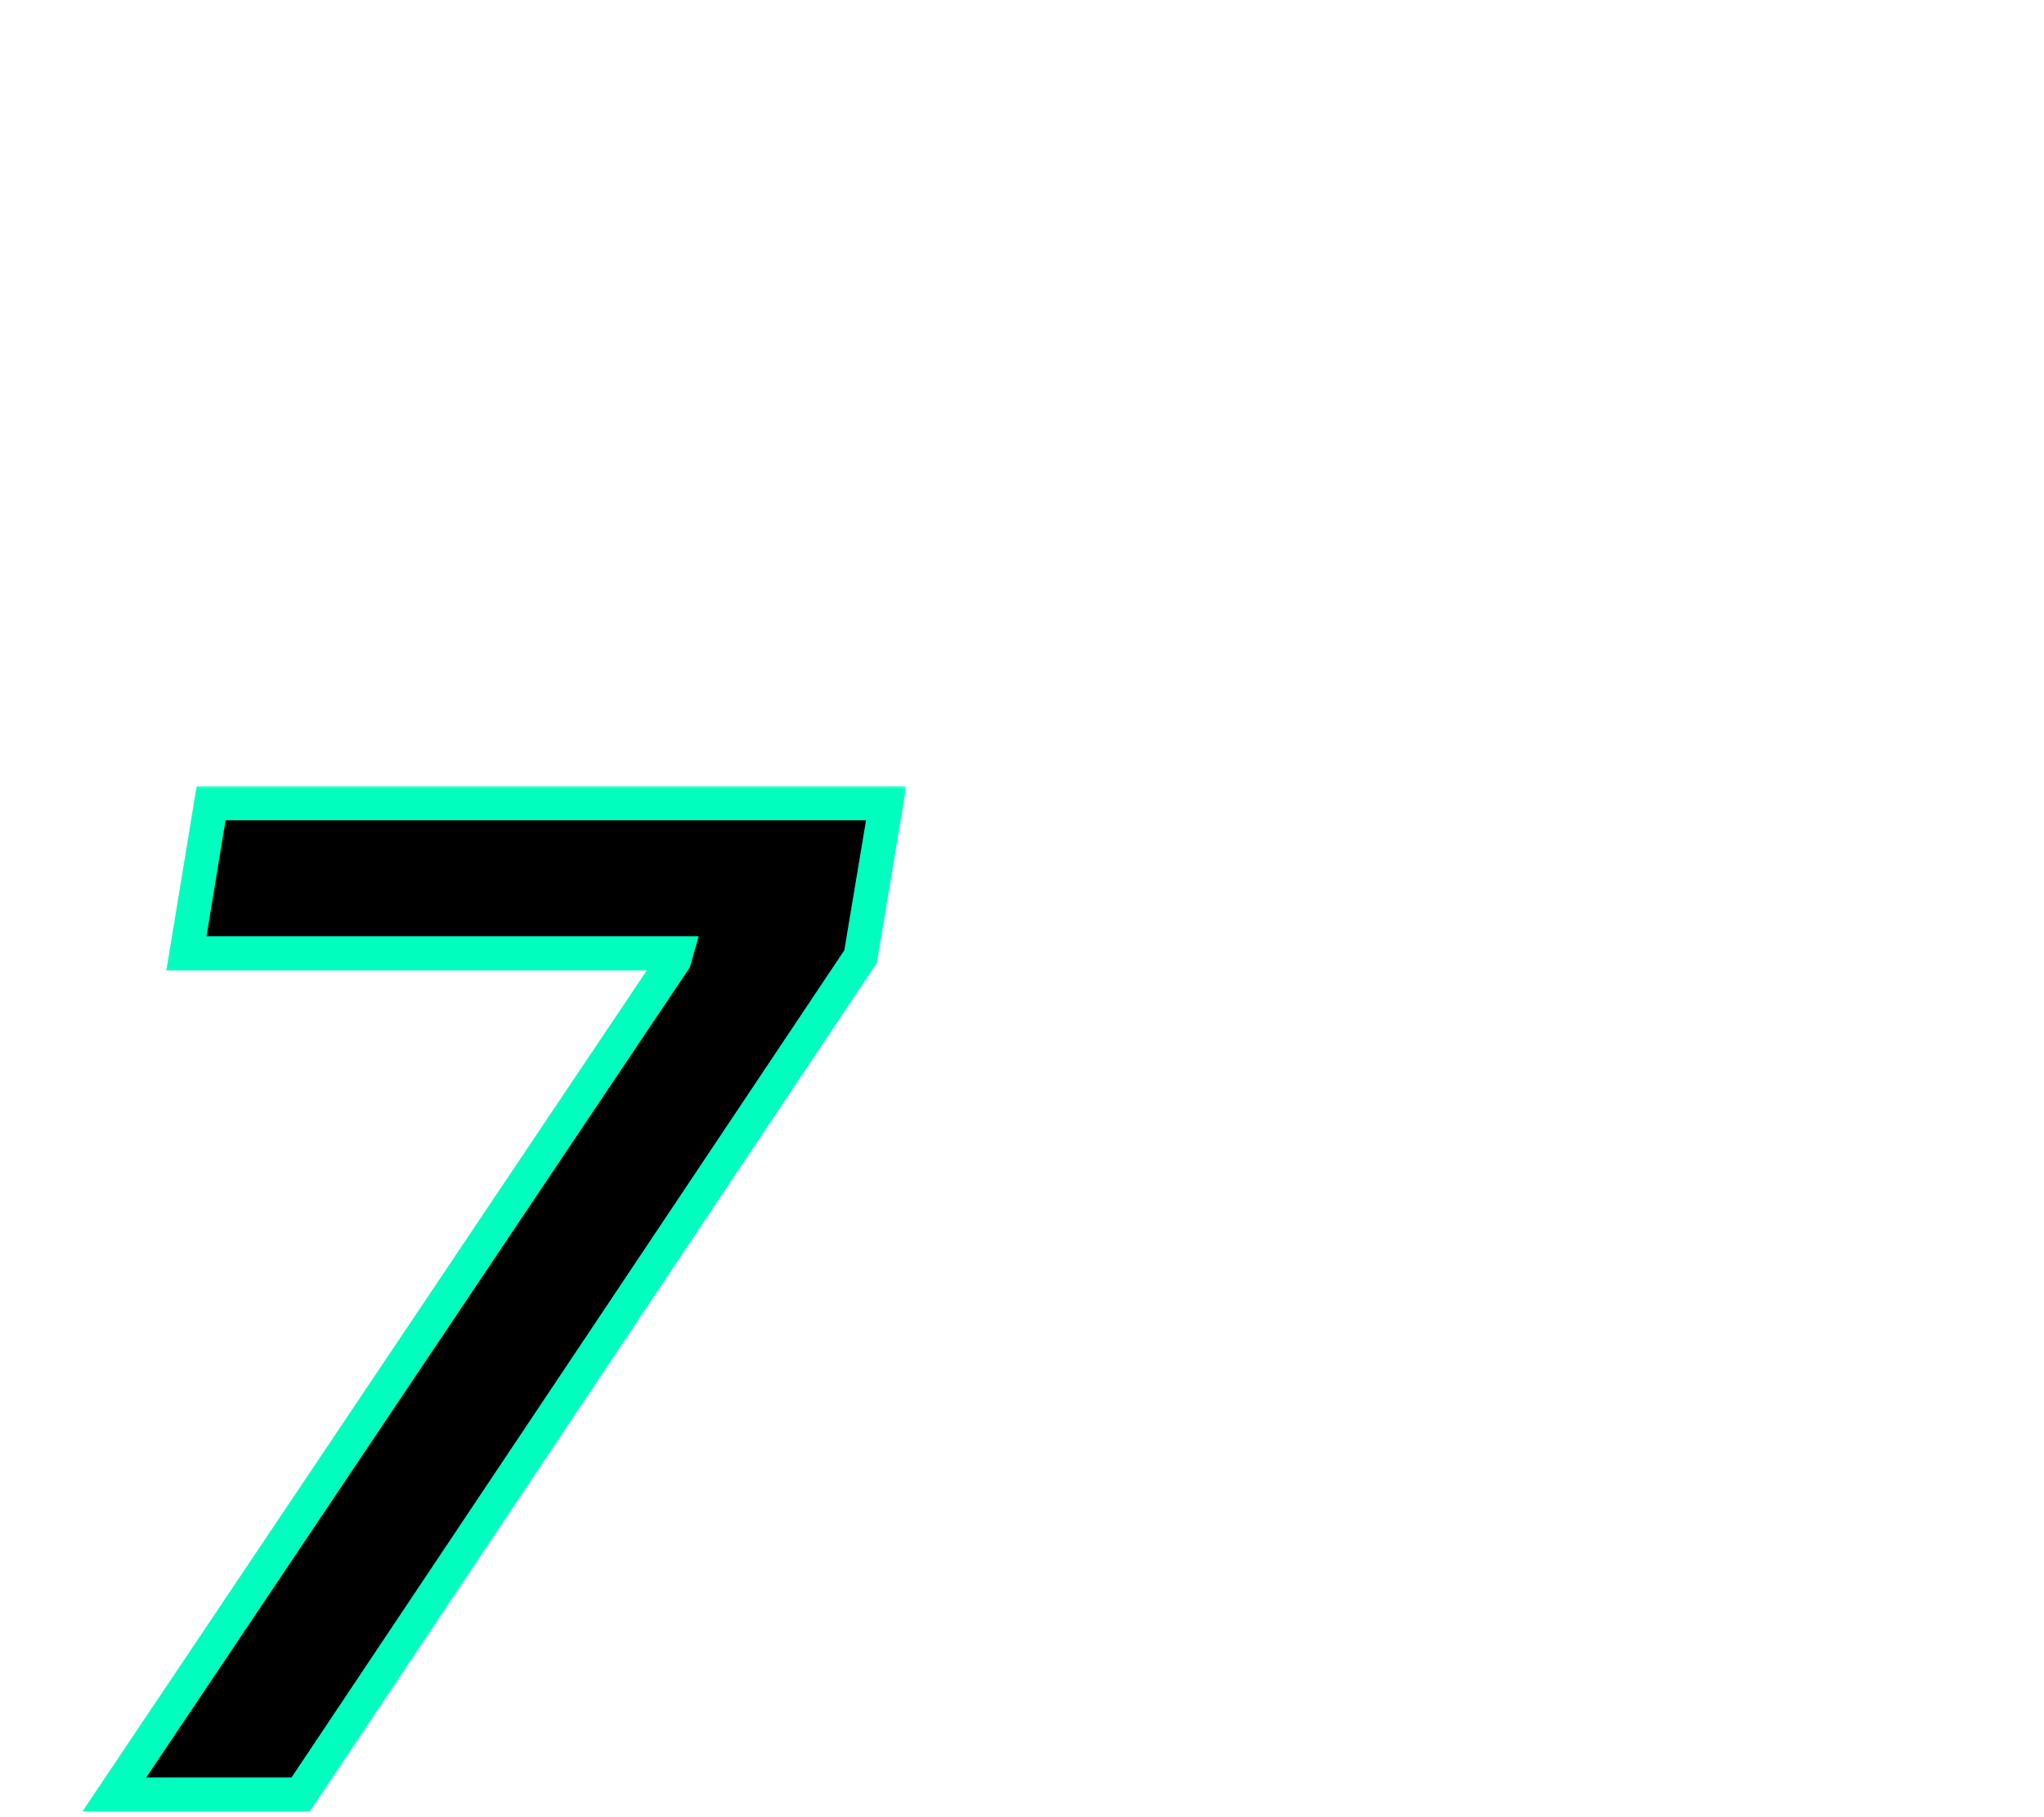 <svg width="180" height="160" viewBox="0 0 180 160" fill="none" xmlns="http://www.w3.org/2000/svg">
<g clip-path="url(#clip0_960_1854)">
<mask id="path-1-outside-1_960_1854" maskUnits="userSpaceOnUse" x="7" y="69" width="73" height="91" fill="black">
<rect fill="white" x="7" y="69" width="73" height="91"/>
<path d="M10.068 158L59.371 84.534L59.542 83.938H16.417L18.59 70.727H78.036L75.778 84.236L26.474 158H10.068Z"/>
</mask>
<path d="M10.068 158L59.371 84.534L59.542 83.938H16.417L18.59 70.727H78.036L75.778 84.236L26.474 158H10.068Z" fill="black"/>
<path d="M10.068 158L8.822 157.164L7.254 159.5H10.068V158ZM59.371 84.534L60.617 85.37L60.749 85.174L60.814 84.946L59.371 84.534ZM59.542 83.938L60.984 84.35L61.531 82.438H59.542V83.938ZM16.417 83.938L14.937 83.694L14.65 85.438H16.417V83.938ZM18.59 70.727V69.227H17.317L17.11 70.484L18.59 70.727ZM78.036 70.727L79.516 70.975L79.808 69.227H78.036V70.727ZM75.778 84.236L77.025 85.069L77.204 84.801L77.257 84.483L75.778 84.236ZM26.474 158V159.5H27.275L27.721 158.834L26.474 158ZM11.313 158.836L60.617 85.37L58.126 83.698L8.822 157.164L11.313 158.836ZM60.814 84.946L60.984 84.35L58.1 83.525L57.929 84.122L60.814 84.946ZM59.542 82.438H16.417V85.438H59.542V82.438ZM17.897 84.181L20.07 70.971L17.11 70.484L14.937 83.694L17.897 84.181ZM18.59 72.227H78.036V69.227H18.59V72.227ZM76.557 70.48L74.298 83.988L77.257 84.483L79.516 70.975L76.557 70.48ZM74.531 83.402L25.227 157.166L27.721 158.834L77.025 85.069L74.531 83.402ZM26.474 156.5H10.068V159.5H26.474V156.5Z" fill="#00FFBF" mask="url(#path-1-outside-1_960_1854)"/>
</g>
<defs>
<clipPath id="clip0_960_1854">
<rect width="180" height="160" fill="white"/>
</clipPath>
</defs>
</svg>
